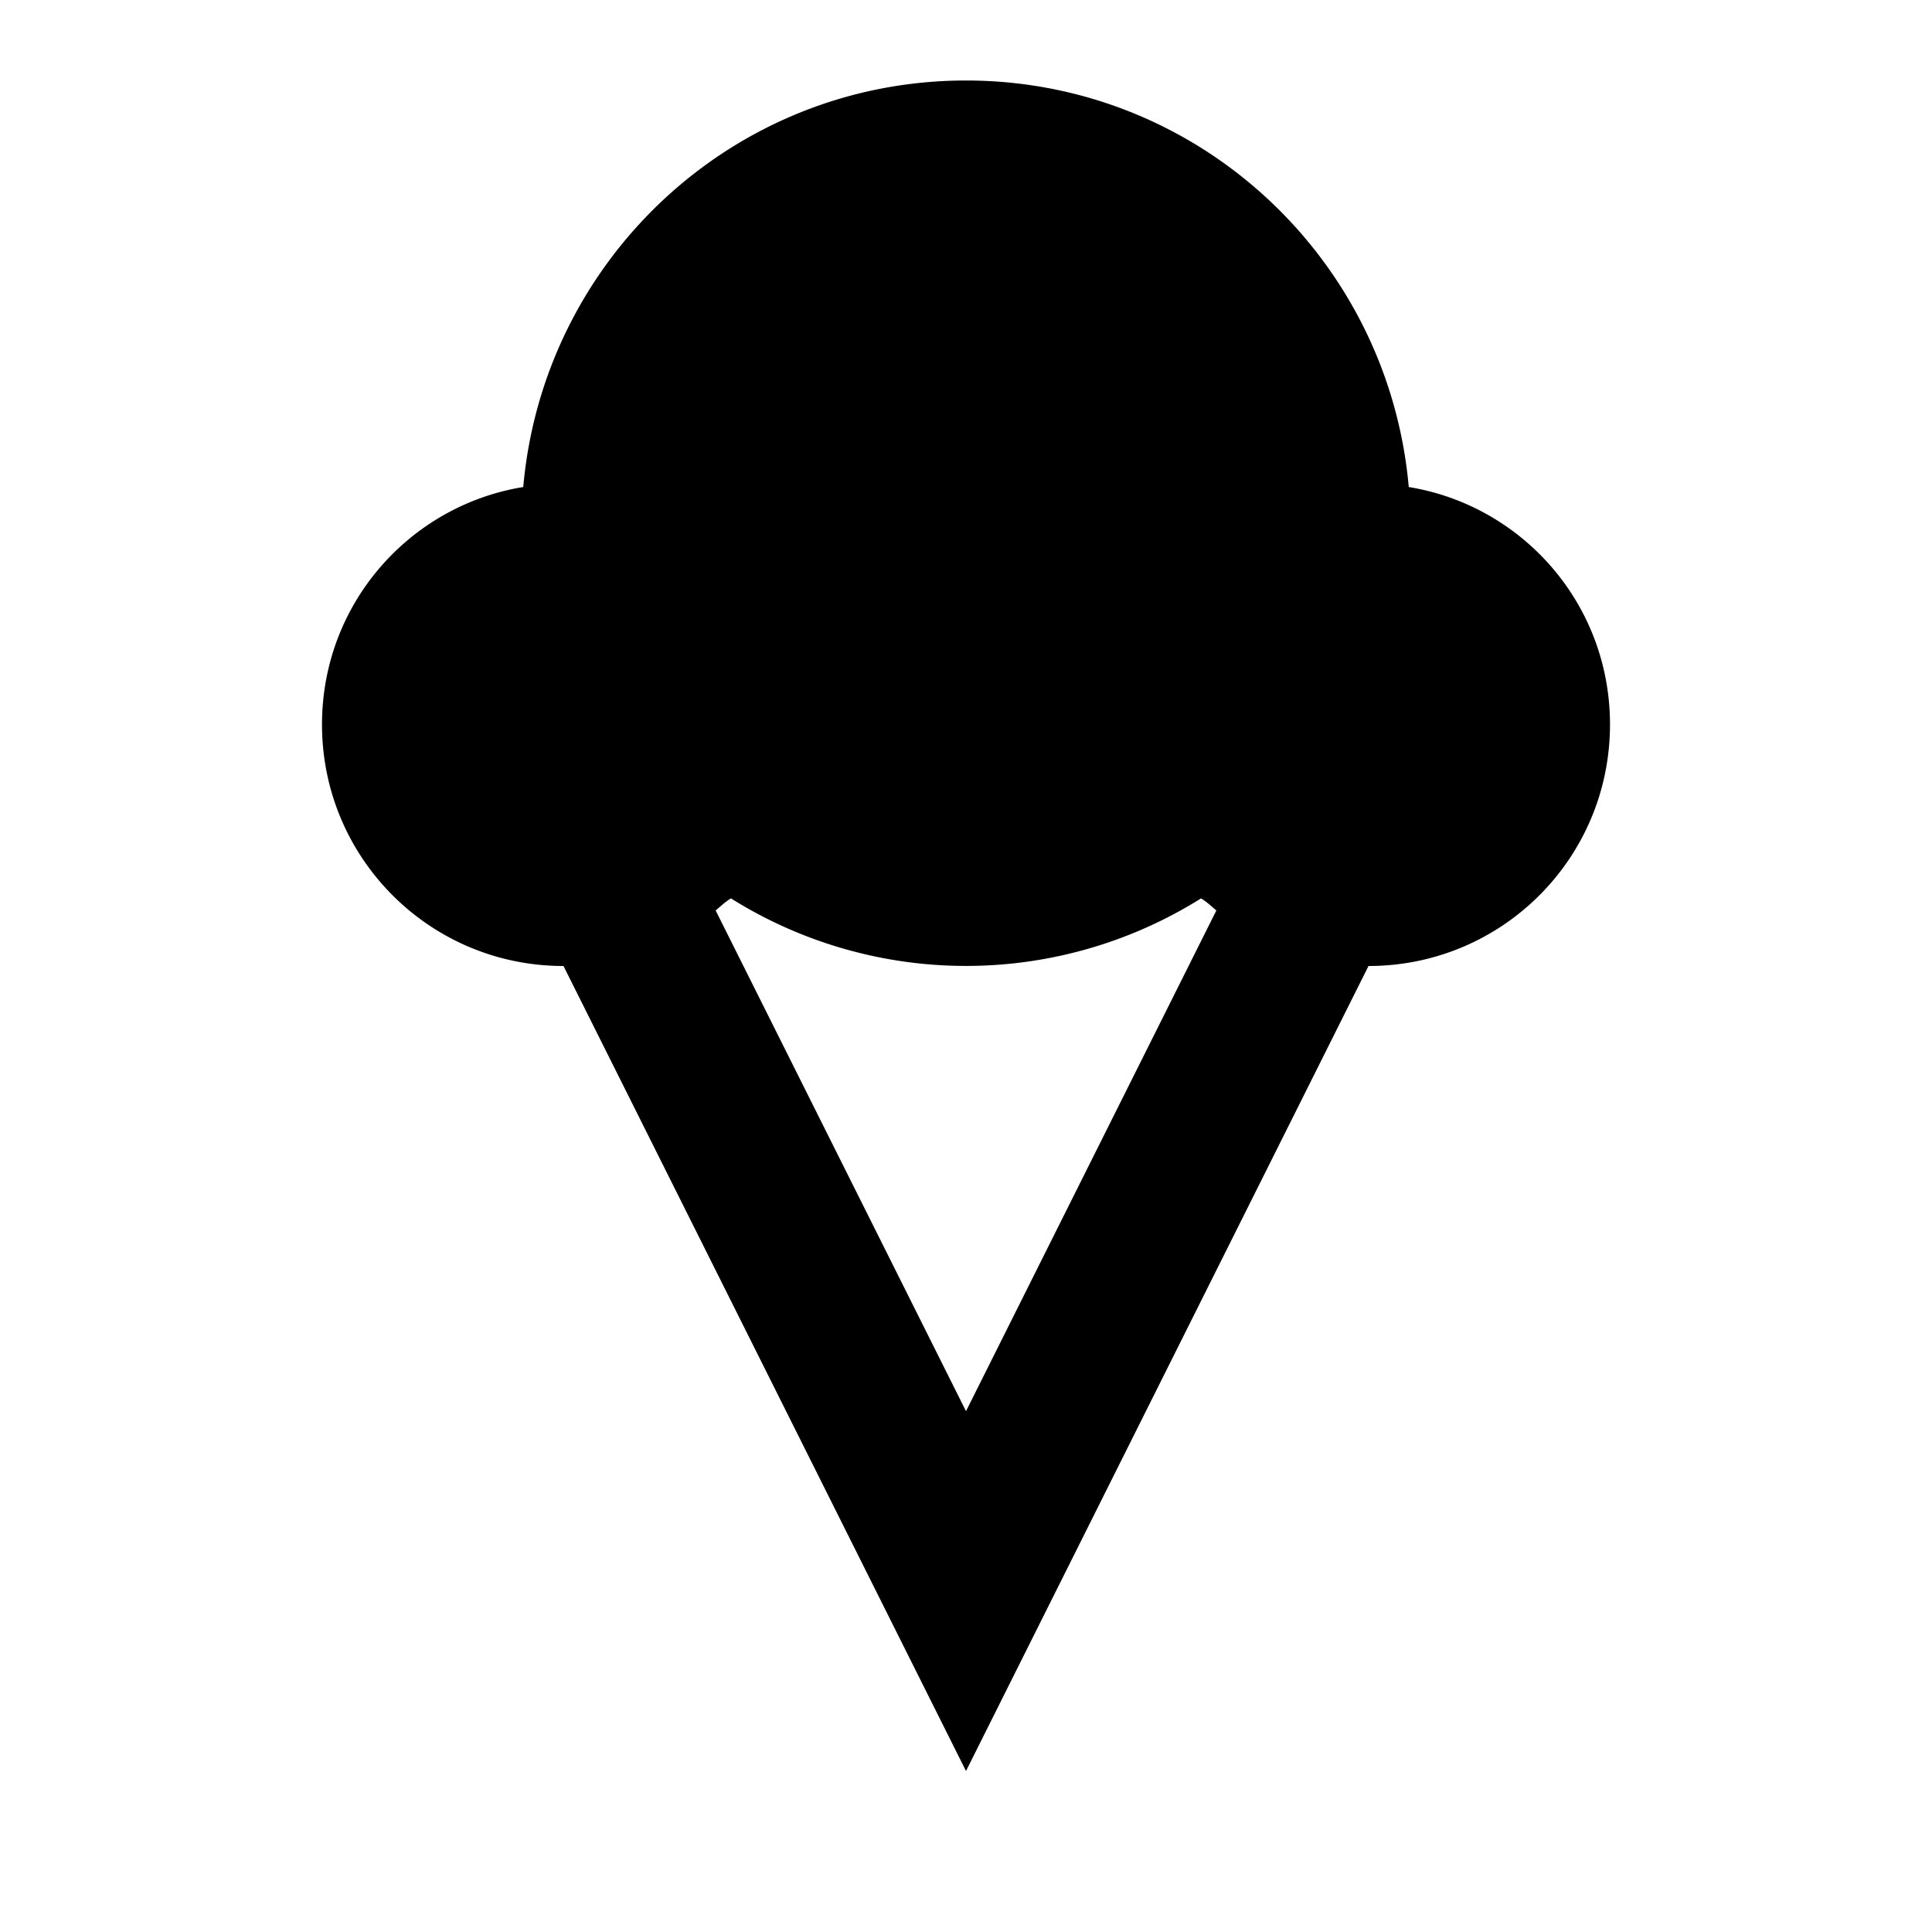 <svg xmlns="http://www.w3.org/2000/svg" viewBox="0 0 24 24"><path fill="currentColor" d="M17.5 6.05C17.25 3.22 14.89 1 12 1S6.75 3.22 6.5 6.05C5.09 6.28 4 7.5 4 9c0 1.66 1.34 3 3 3l5 10l5-10c1.66 0 3-1.34 3-3c0-1.5-1.09-2.72-2.5-2.95M12 17.53l-3.11-6.22c.06-.05.11-.1.19-.15a5.5 5.5 0 0 0 5.84 0c.08.05.13.1.19.15z"/></svg>